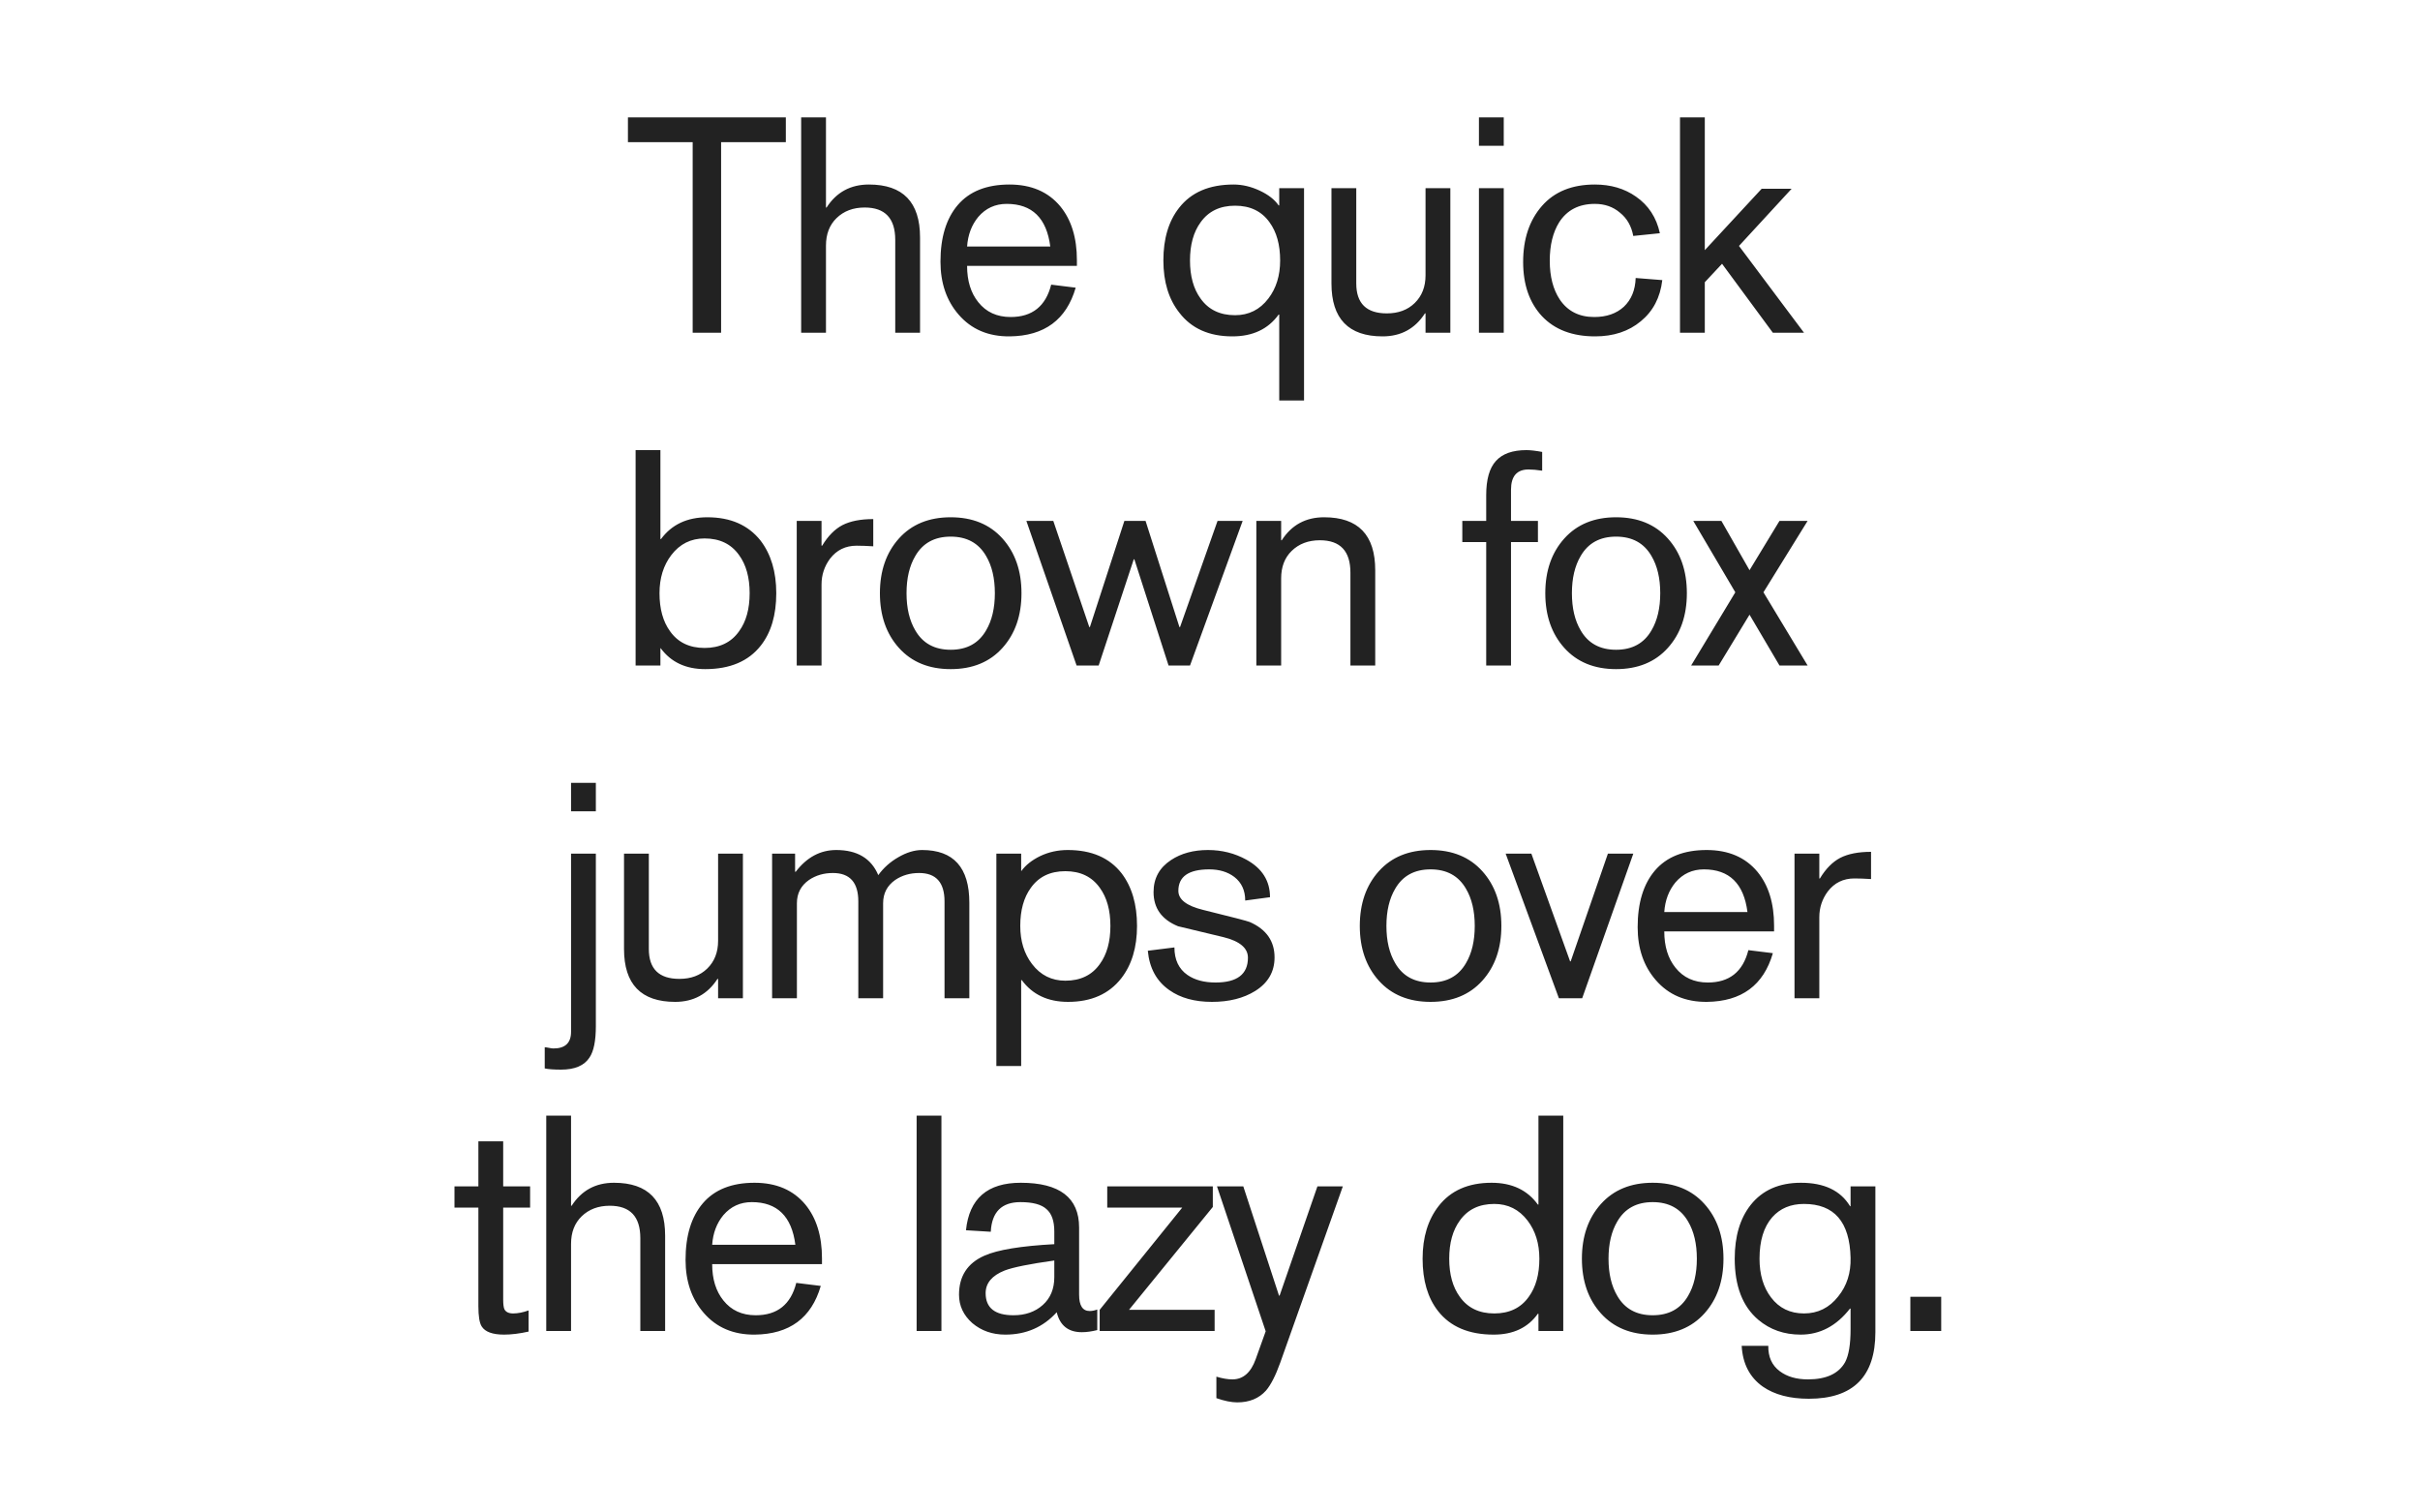<svg xmlns="http://www.w3.org/2000/svg" viewBox="0 0 800 500"><path fill="#fff" d="M0 0h800v500H0z"/><g font-weight="400" font-size="100" font-family="Akzidenz Grotesk" letter-spacing="-.03em" text-anchor="middle" fill="#222"><path d="M228.983 110V47h-21.4v-8.2h52.2V47h-21.4v63zM264.847 110V38.8h8.2v29.8h.2q4.9-7.6 14-7.6 16.9 0 16.9 17.5V110h-8.2V79.3q0-10.7-10.1-10.7-5.7 0-9.3 3.5-3.5 3.4-3.5 9.1V110zM356 87.9h-36.3q0 7.4 3.7 12 3.9 4.9 10.7 4.9 10.7 0 13.4-10.7l8.1 1q-4.6 15.9-21.8 16.1-10.6.1-16.9-7.2-6-6.9-6-17.5 0-12 5.7-18.7 5.8-6.8 17.1-6.8 10.8 0 16.8 7.2Q356 74.9 356 86zm-36.3-6.4h27.5q-1.8-14.1-14.4-14.1-5.7 0-9.4 4.3-3.3 4-3.7 9.8zM431.087 62.2v70.2h-8.2V104h-.2q-5.2 7.2-15.3 7.2-11.5 0-17.5-7.8-5.3-6.7-5.3-17.3 0-10.8 5.2-17.4 6-7.7 18-7.7 4.3 0 8.6 2t6.3 4.9h.2v-5.7zm-37.7 23.9q0 7.8 3.5 12.6 3.9 5.5 11.4 5.5 6.8 0 11-5.5 3.9-5.1 3.9-12.6 0-7.8-3.5-12.6-3.9-5.5-11.4-5.5t-11.4 5.5q-3.5 4.8-3.5 12.6zM479.452 62.2V110h-8.2v-6.4h-.2q-4.9 7.6-14 7.6-16.9 0-16.9-17.5V62.2h8.2v31.5q0 9.9 10.1 9.9 5.7 0 9.2-3.4 3.6-3.5 3.6-9.2V62.2zM488.905 110V62.2h8.2V110zm0-61.8v-9.4h8.2v9.4zM548.717 77.1l-8.8.9q-.9-4.9-4.4-7.7-3.4-2.9-8.3-2.9-7.9 0-11.8 6.1-3.1 5-3.1 12.7 0 7.8 3.3 12.8 3.9 5.8 11.4 5.8 6.1 0 9.8-3.4 3.7-3.5 3.9-9.5l8.8.7q-1 8.6-7.1 13.6-6 5-15.1 5-11.3 0-17.6-6.7-6.2-6.7-6.2-17.9 0-11.4 6.2-18.5t17.5-7.1q7.9 0 13.6 4 6.2 4.3 7.9 12.1zM555.37 110V38.8h8.2v43.9l18.8-20.3h9.9l-17.4 18.9 21.5 28.7h-10.3l-16.8-22.8-5.7 6.1V110zM210.118 220v-71.2h8.2v29.4h.2q5.3-7.2 15.3-7.2 11.5 0 17.6 7.7 5.2 6.8 5.2 17.4 0 10.8-5.1 17.3-6.1 7.8-18.4 7.8-9.6 0-14.7-6.9h-.1v5.7zm37.7-23.9q0-7.8-3.5-12.6-3.9-5.5-11.4-5.5-6.8 0-11 5.5-3.9 5.1-3.9 12.6 0 7.8 3.5 12.6 3.9 5.5 11.4 5.5t11.4-5.5q3.5-4.8 3.5-12.6zM263.382 220v-47.8h8.2v8.2h.2q2.9-4.8 6.7-6.8 3.9-2 10.2-2v9q-3.2-.2-5.5-.2-5.5 0-8.8 4.3-2.8 3.8-2.8 8.5V220zM290.88 196.1q0-11.1 6.3-18.1 6.3-7 17.1-7t17.1 7q6.3 7 6.3 18.1 0 11.1-6.3 18.1-6.3 7-17.1 7t-17.1-7q-6.3-7-6.3-18.1zm8.8 0q0 7.4 2.9 12.3 3.7 6.4 11.7 6.4 8 0 11.7-6.4 2.9-4.9 2.9-12.3t-2.9-12.3q-3.7-6.4-11.7-6.4-8 0-11.7 6.4-2.9 4.9-2.9 12.3zM355.896 220l-16.6-47.8h8.9l11.9 35.1h.2l11.4-35.1h7l11.2 35.1h.2l12.4-35.1h8.3l-17.4 47.8h-7.1l-11.3-35.1h-.2l-11.6 35.1zM415.32 220v-47.8h8.2v6.4h.2q4.9-7.6 14-7.6 16.9 0 16.9 17.5V220h-8.2v-30.7q0-10.7-10.1-10.7-5.7 0-9.3 3.5-3.5 3.4-3.5 9.1V220zM491.307 220v-40.8h-7.9v-7h7.9v-8.5q0-7.8 3.2-11.3 3.2-3.6 10.1-3.6 2 0 5.2.6v6.2q-2.6-.4-4.5-.4-5.8 0-5.8 6.7v10.3h8.9v7h-8.9V220zM510.84 196.1q0-11.1 6.3-18.1 6.3-7 17.1-7t17.1 7q6.3 7 6.3 18.1 0 11.1-6.3 18.1-6.3 7-17.1 7t-17.1-7q-6.3-7-6.3-18.1zm8.8 0q0 7.4 2.9 12.3 3.7 6.4 11.7 6.4 8 0 11.7-6.4 2.9-4.9 2.9-12.3t-2.9-12.3q-3.7-6.4-11.7-6.4-8 0-11.7 6.4-2.9 4.9-2.9 12.3zM559.057 220l14.6-24.2-13.9-23.6h9.3l9.3 16.3 9.9-16.3h9.3l-14.6 23.6 14.6 24.2h-9.3l-9.9-16.8-10.2 16.8zM196.976 282.2v57q0 7.3-2.1 10.4-2.6 4-9.4 4-3.6 0-5.4-.4v-7q.4 0 1.4.2.9.2 1.5.2 5.8 0 5.8-5.5v-58.9zm-8.2-14v-9.4h8.2v9.4zM245.588 282.2V330h-8.2v-6.4h-.2q-4.9 7.6-14 7.6-16.9 0-16.9-17.5v-31.5h8.2v31.5q0 9.9 10.1 9.9 5.7 0 9.2-3.4 3.6-3.5 3.6-9.2v-28.8zM255.24 330v-47.8h7.6v6h.2q5.5-7.2 13.4-7.2 10.4 0 13.9 8.3 2.6-3.6 6.6-5.9 4.1-2.4 7.9-2.4 15.6 0 15.6 17.4V330h-8.2v-32q0-9.4-8.4-9.4-4.5 0-7.9 2.3-4 2.8-4 7.7V330h-8.2v-32q0-9.4-8.4-9.4-4.5 0-7.9 2.3-4 2.8-4 7.7V330zM329.376 352.4v-70.2h8.2v5.7h.1q2.1-2.9 6.2-4.9 4.2-2 9.1-2 11.8 0 17.8 7.7 5.1 6.7 5.1 17.4 0 10.6-5.2 17.3-6.1 7.8-17.6 7.8-10 0-15.3-7.2h-.2v28.4zm37.7-46.3q0-7.8-3.5-12.6-3.9-5.5-11.4-5.5t-11.4 5.5q-3.5 4.8-3.5 12.6 0 7.5 3.9 12.6 4.2 5.5 11 5.5 7.5 0 11.4-5.5 3.5-4.8 3.5-12.6zM379.44 314.3l8.8-1.1q0 6.1 4.3 9.1 3.6 2.5 9.3 2.5 10.7 0 10.7-8.2 0-4.8-8.1-6.8l-15-3.6q-8.1-3.3-8.1-11.3 0-6.8 5.8-10.6 5-3.3 12.2-3.3 6.9 0 12.7 3.2 7.8 4.3 7.8 12.4l-8.2 1.1q0-5-3.6-7.8-3.3-2.5-8.3-2.5-10.2 0-10.2 7.1 0 4.3 8.2 6.3 14.2 3.5 15.4 4 8.2 3.6 8.2 11.7 0 7.1-6.4 11.1-5.8 3.6-14.3 3.6-8.6 0-14.1-3.9-6.3-4.4-7.1-13zM449.52 306.1q0-11.1 6.3-18.1 6.3-7 17.1-7t17.1 7q6.3 7 6.3 18.1 0 11.1-6.3 18.1-6.3 7-17.1 7t-17.1-7q-6.3-7-6.3-18.1zm8.8 0q0 7.4 2.9 12.3 3.7 6.4 11.7 6.4 8 0 11.7-6.4 2.9-4.9 2.9-12.3t-2.9-12.3q-3.7-6.4-11.7-6.4-8 0-11.7 6.4-2.9 4.9-2.9 12.3zM515.337 330l-17.6-47.8h8.5l12.8 35.6h.2l12.3-35.6h8.4l-16.9 47.8zM586.473 307.9h-36.3q0 7.4 3.7 12 3.9 4.9 10.7 4.9 10.7 0 13.4-10.7l8.1 1q-4.6 15.9-21.8 16.1-10.6.1-16.9-7.2-6-6.9-6-17.5 0-12 5.7-18.7 5.8-6.8 17.1-6.8 10.8 0 16.8 7.2 5.5 6.7 5.5 17.8zm-36.3-6.4h27.5q-1.8-14.1-14.4-14.1-5.7 0-9.4 4.3-3.3 4-3.7 9.8zM593.226 330v-47.8h8.2v8.2h.2q2.9-4.8 6.7-6.8 3.9-2 10.2-2v9q-3.2-.2-5.5-.2-5.5 0-8.8 4.3-2.8 3.8-2.8 8.5V330zM150.243 399.2v-7h7.9v-14.9h8.2v14.9h8.9v7h-8.9v30.4q0 2.3.4 3.2.7 1.4 2.9 1.4 2.3 0 5.1-1v7q-4.5 1-8.1 1-5.7 0-7.4-2.7-1.1-1.7-1.1-6.7v-32.6zM180.577 440v-71.2h8.2v29.8h.2q4.9-7.6 14-7.6 16.9 0 16.9 17.5V440h-8.2v-30.7q0-10.7-10.1-10.7-5.7 0-9.3 3.5-3.5 3.4-3.5 9.1V440zM271.73 417.9h-36.3q0 7.4 3.7 12 3.9 4.9 10.7 4.9 10.7 0 13.4-10.7l8.1 1q-4.6 15.9-21.8 16.1-10.6.1-16.9-7.2-6-6.9-6-17.5 0-12 5.7-18.7 5.8-6.8 17.1-6.8 10.8 0 16.8 7.2 5.5 6.7 5.5 17.8zm-36.3-6.4h27.5q-1.8-14.1-14.4-14.1-5.7 0-9.4 4.3-3.3 4-3.7 9.8zM303.018 440v-71.2h8.2V440zM348.53 422.2v-5.5q-12.2 1.7-16.4 3.3-6.3 2.5-6.3 7.5 0 7.3 9.2 7.3 5.9 0 9.7-3.4 3.8-3.4 3.8-9.2zm0-10.9v-4.2q0-5.2-2.6-7.4-2.5-2.3-8.6-2.3-9.3 0-9.8 9.8l-8.2-.5q1.6-15.7 18.1-15.7 19.3 0 19.3 14.8V428q0 5.4 3.5 5.4 1.2 0 2.5-.5v6.8q-2.8.7-5.1.7-6.7 0-8.3-6.6-6.7 7.4-17 7.4-6.4 0-10.9-3.8-4.4-3.9-4.4-9.4 0-9.2 8.4-12.9 6.5-2.9 23.1-3.8zM363.53 440v-7l27.3-33.8h-24.8v-7h34.9v6.8l-27.7 34h28.3v7zM423.01 428.3l12.5-36.1h8.4l-20.7 58.3q-2.3 6.4-4.7 9.2-3.5 3.9-9.5 3.9-2.9 0-6.9-1.4v-7.1q3 .9 5.3.9 5.3 0 7.7-6.7l3.3-9.2-16.1-47.9h8.7l11.8 36.1zM516.78 368.8V440h-8.2v-5.7h-.2q-4.9 6.9-14.6 6.9-12.3 0-18.4-7.8-5.1-6.5-5.1-17.3 0-10.6 5.3-17.4 6-7.7 17.5-7.7 10.1 0 15.3 7.2h.2v-29.4zm-37.7 47.3q0 7.8 3.5 12.6 3.9 5.5 11.4 5.5t11.4-5.5q3.5-4.8 3.5-12.6 0-7.5-3.9-12.6-4.2-5.5-11-5.5-7.5 0-11.4 5.5-3.5 4.8-3.5 12.6zM522.943 416.1q0-11.1 6.3-18.1 6.3-7 17.1-7t17.1 7q6.3 7 6.3 18.1 0 11.1-6.3 18.1-6.3 7-17.1 7t-17.1-7q-6.3-7-6.3-18.1zm8.8 0q0 7.4 2.9 12.3 3.7 6.4 11.7 6.4 8 0 11.7-6.4 2.9-4.9 2.9-12.3t-2.9-12.3q-3.7-6.4-11.7-6.4-8 0-11.7 6.4-2.9 4.9-2.9 12.3zM596.36 398q-6.6 0-10.5 4.4-4.2 4.8-4.2 13.7 0 7.8 3.8 12.8 4 5.3 10.9 5.3t11.3-5.6q4.3-5.3 4.1-12.8-.4-17.8-15.4-17.8zm15.4.8v-6.6h8.2v48.2q0 22-22 22-9.4 0-15.2-4-6.5-4.6-7-13.5h8.8q-.1 5.5 3.8 8.4 3.6 2.7 9.3 2.7 9.1 0 12.3-5.7 1.8-3.4 1.8-10.9v-6.8h-.2q-6.7 8.6-16.3 8.6-8.2 0-14-4.9-7.8-6.6-7.8-20.2 0-11.1 5.3-17.8 5.8-7.3 16.6-7.3 11.5 0 16.2 7.7zM631.523 440v-11.3h10.2V440z"/></g></svg>